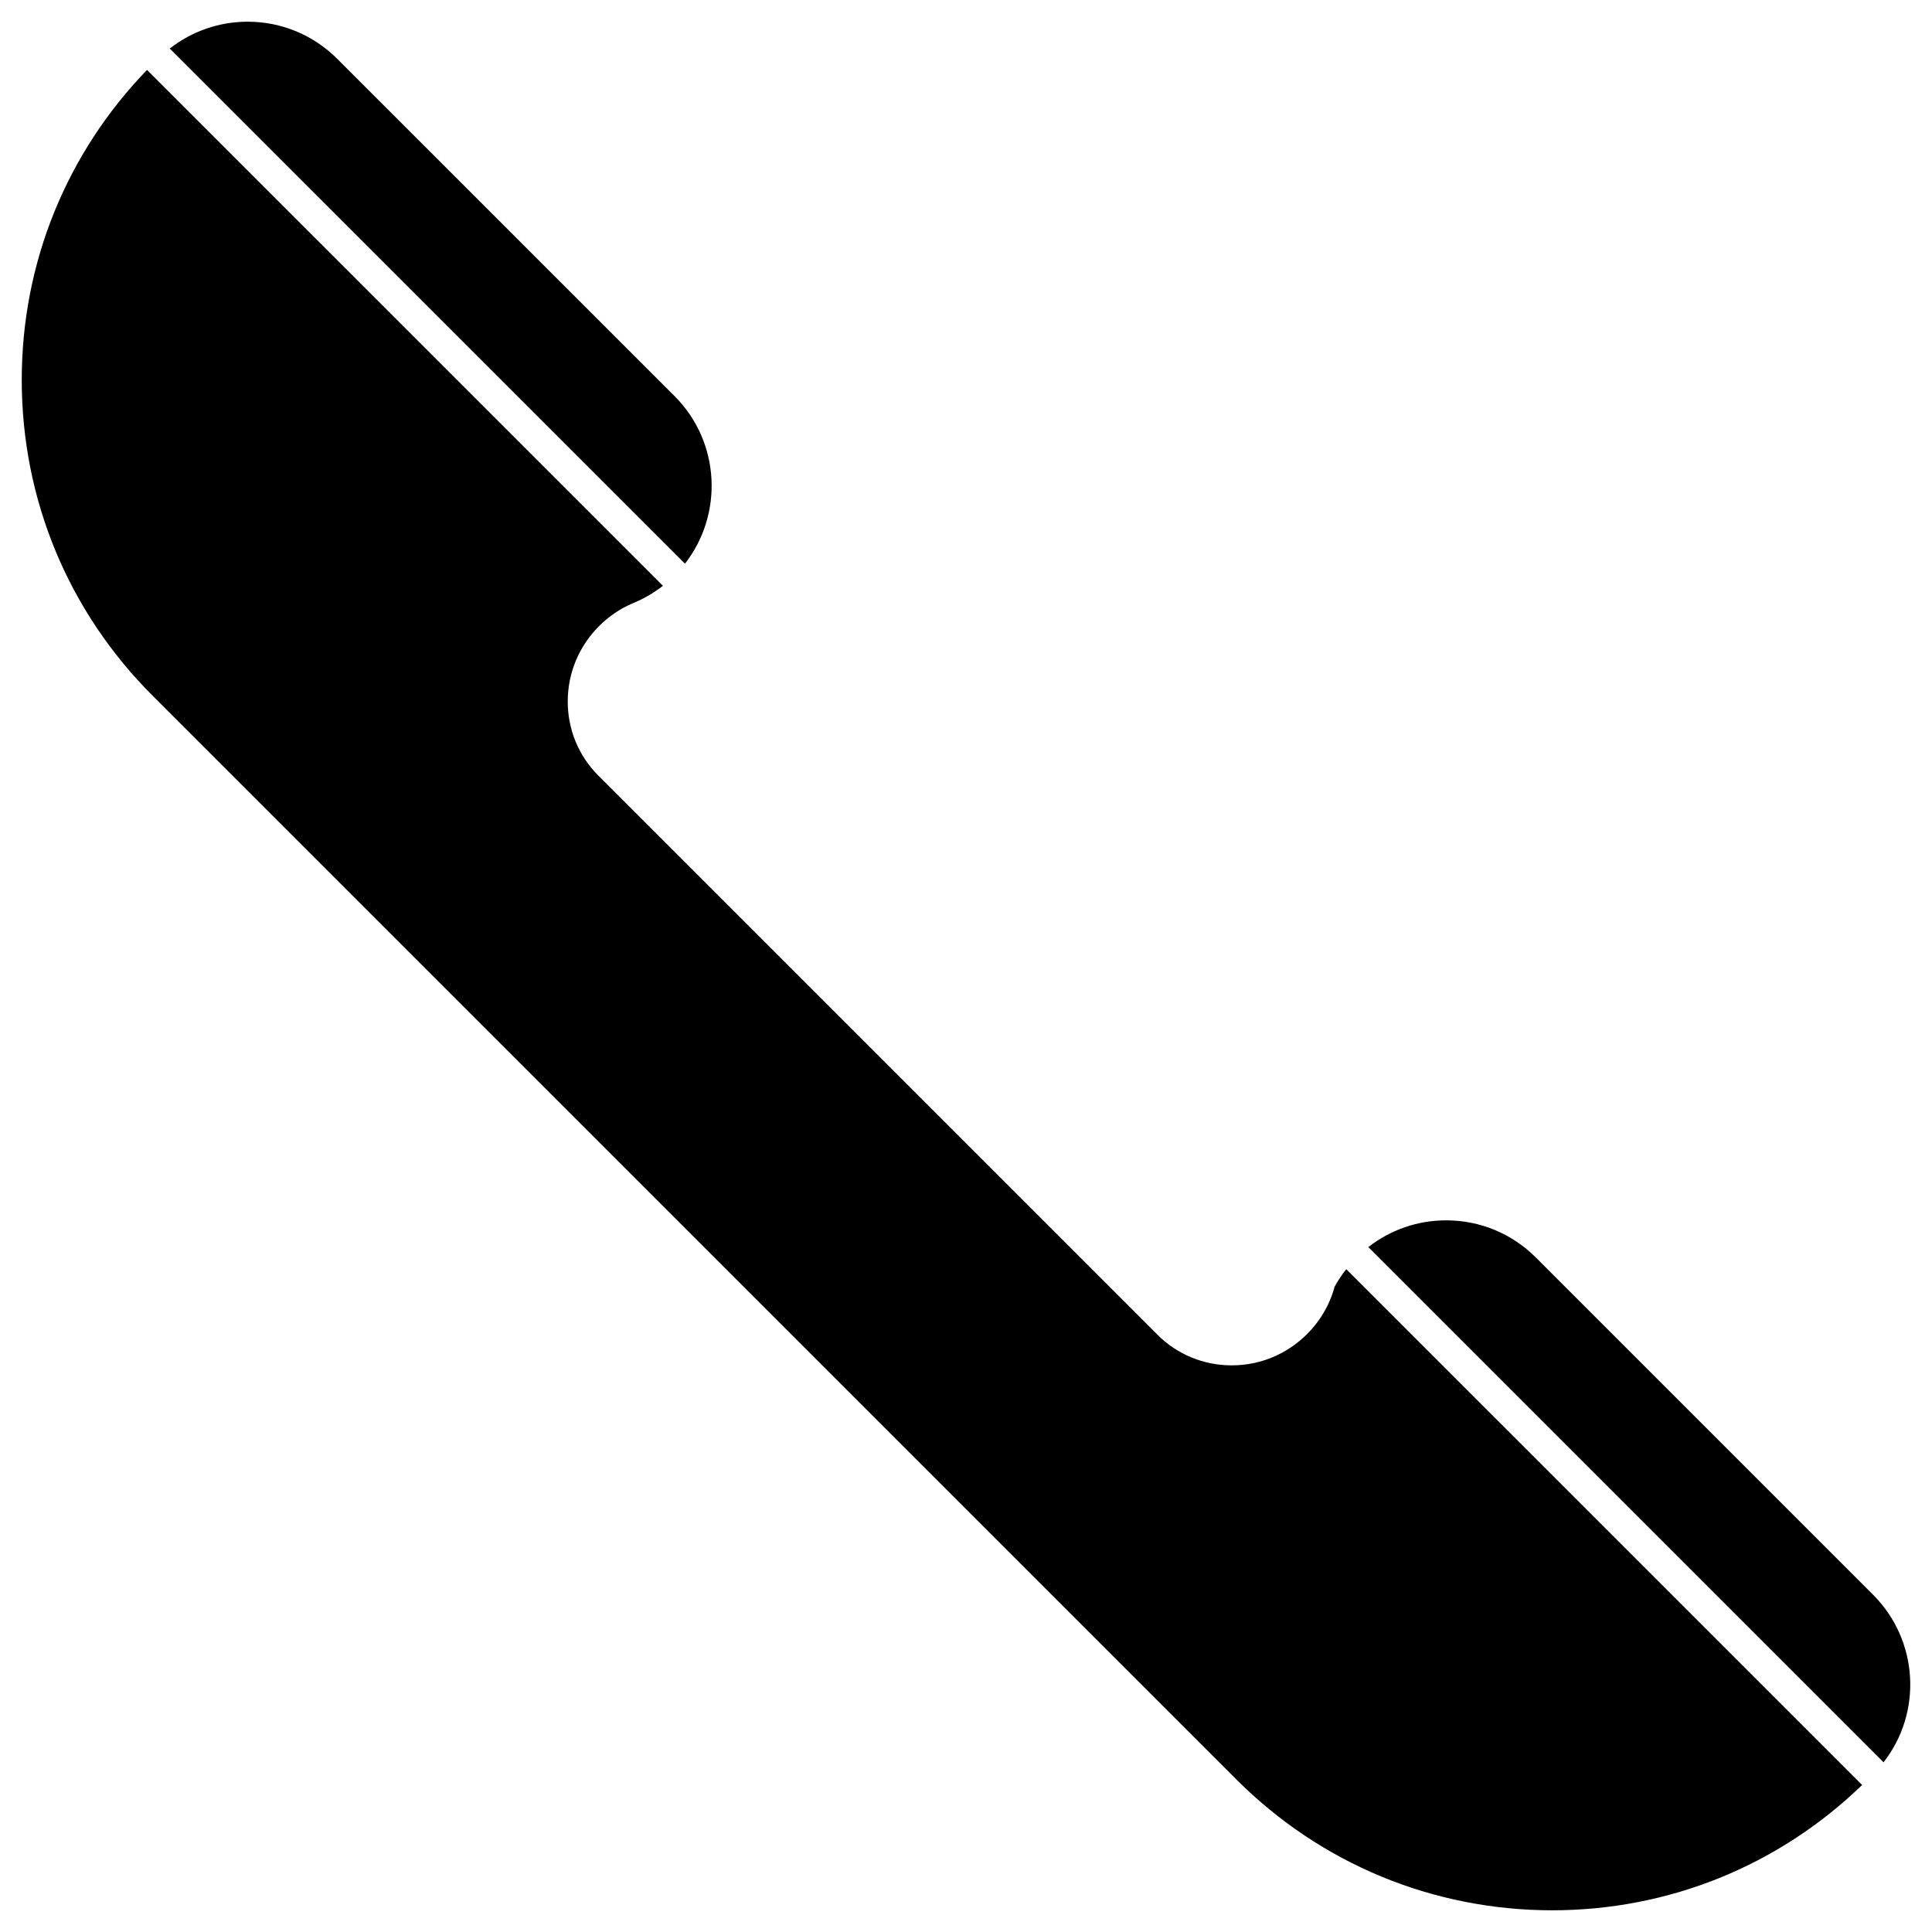 <?xml version="1.0" encoding="utf-8"?>
<!-- Generator: Adobe Illustrator 17.0.0, SVG Export Plug-In . SVG Version: 6.00 Build 0)  -->
<!DOCTYPE svg PUBLIC "-//W3C//DTD SVG 1.1//EN" "http://www.w3.org/Graphics/SVG/1.1/DTD/svg11.dtd">
<svg version="1.1" id="Layer_1" xmlns="http://www.w3.org/2000/svg" xmlns:xlink="http://www.w3.org/1999/xlink" x="0px" y="0px"
	 width="512px" height="512px" viewBox="0 0 512 512" enable-background="new 0 0 512 512" xml:space="preserve">
<g>
	<path d="M499.155,467.026L362.62,330.491c5.878-4.587,13.057-7.087,20.629-7.087c8.977,0,17.417,3.502,23.76,9.845l89.388,89.388
		C508.462,434.703,509.495,453.855,499.155,467.026z"/>
	<path d="M181.521,149.382L44.986,12.868c5.878-4.597,13.119-7.118,20.63-7.118c8.977,0,17.417,3.502,23.77,9.855l89.388,89.377
		C190.88,117.089,191.789,136.211,181.521,149.382z"/>
	<path d="M493.483,473.038c-22.158,21.425-51.259,33.212-82.177,33.212c-31.611-0.031-61.31-12.345-83.644-34.668L40.42,184.349
		c-22.355-22.355-34.658-52.064-34.658-83.665c0-30.898,11.776-59.988,33.201-82.156l136.721,136.71
		c-2.304,1.797-4.814,3.285-7.52,4.442c-0.269,0.093-0.485,0.196-0.671,0.279c-3.223,1.395-6.157,3.399-8.719,5.95
		c-5.32,5.31-8.275,12.365-8.316,19.844c-0.041,7.489,2.841,14.524,8.12,19.803l148.156,148.156c5.237,5.237,12.231,8.12,19.7,8.12
		h0.103c7.489-0.031,14.535-2.975,19.855-8.295c1.725-1.715,3.192-3.605,4.37-5.62c0.021-0.041,0.052-0.093,0.072-0.134
		c1.26-2.138,2.211-4.411,2.841-6.777c0.899-1.642,1.942-3.192,3.099-4.669L493.483,473.038z"/>
</g>
</svg>
